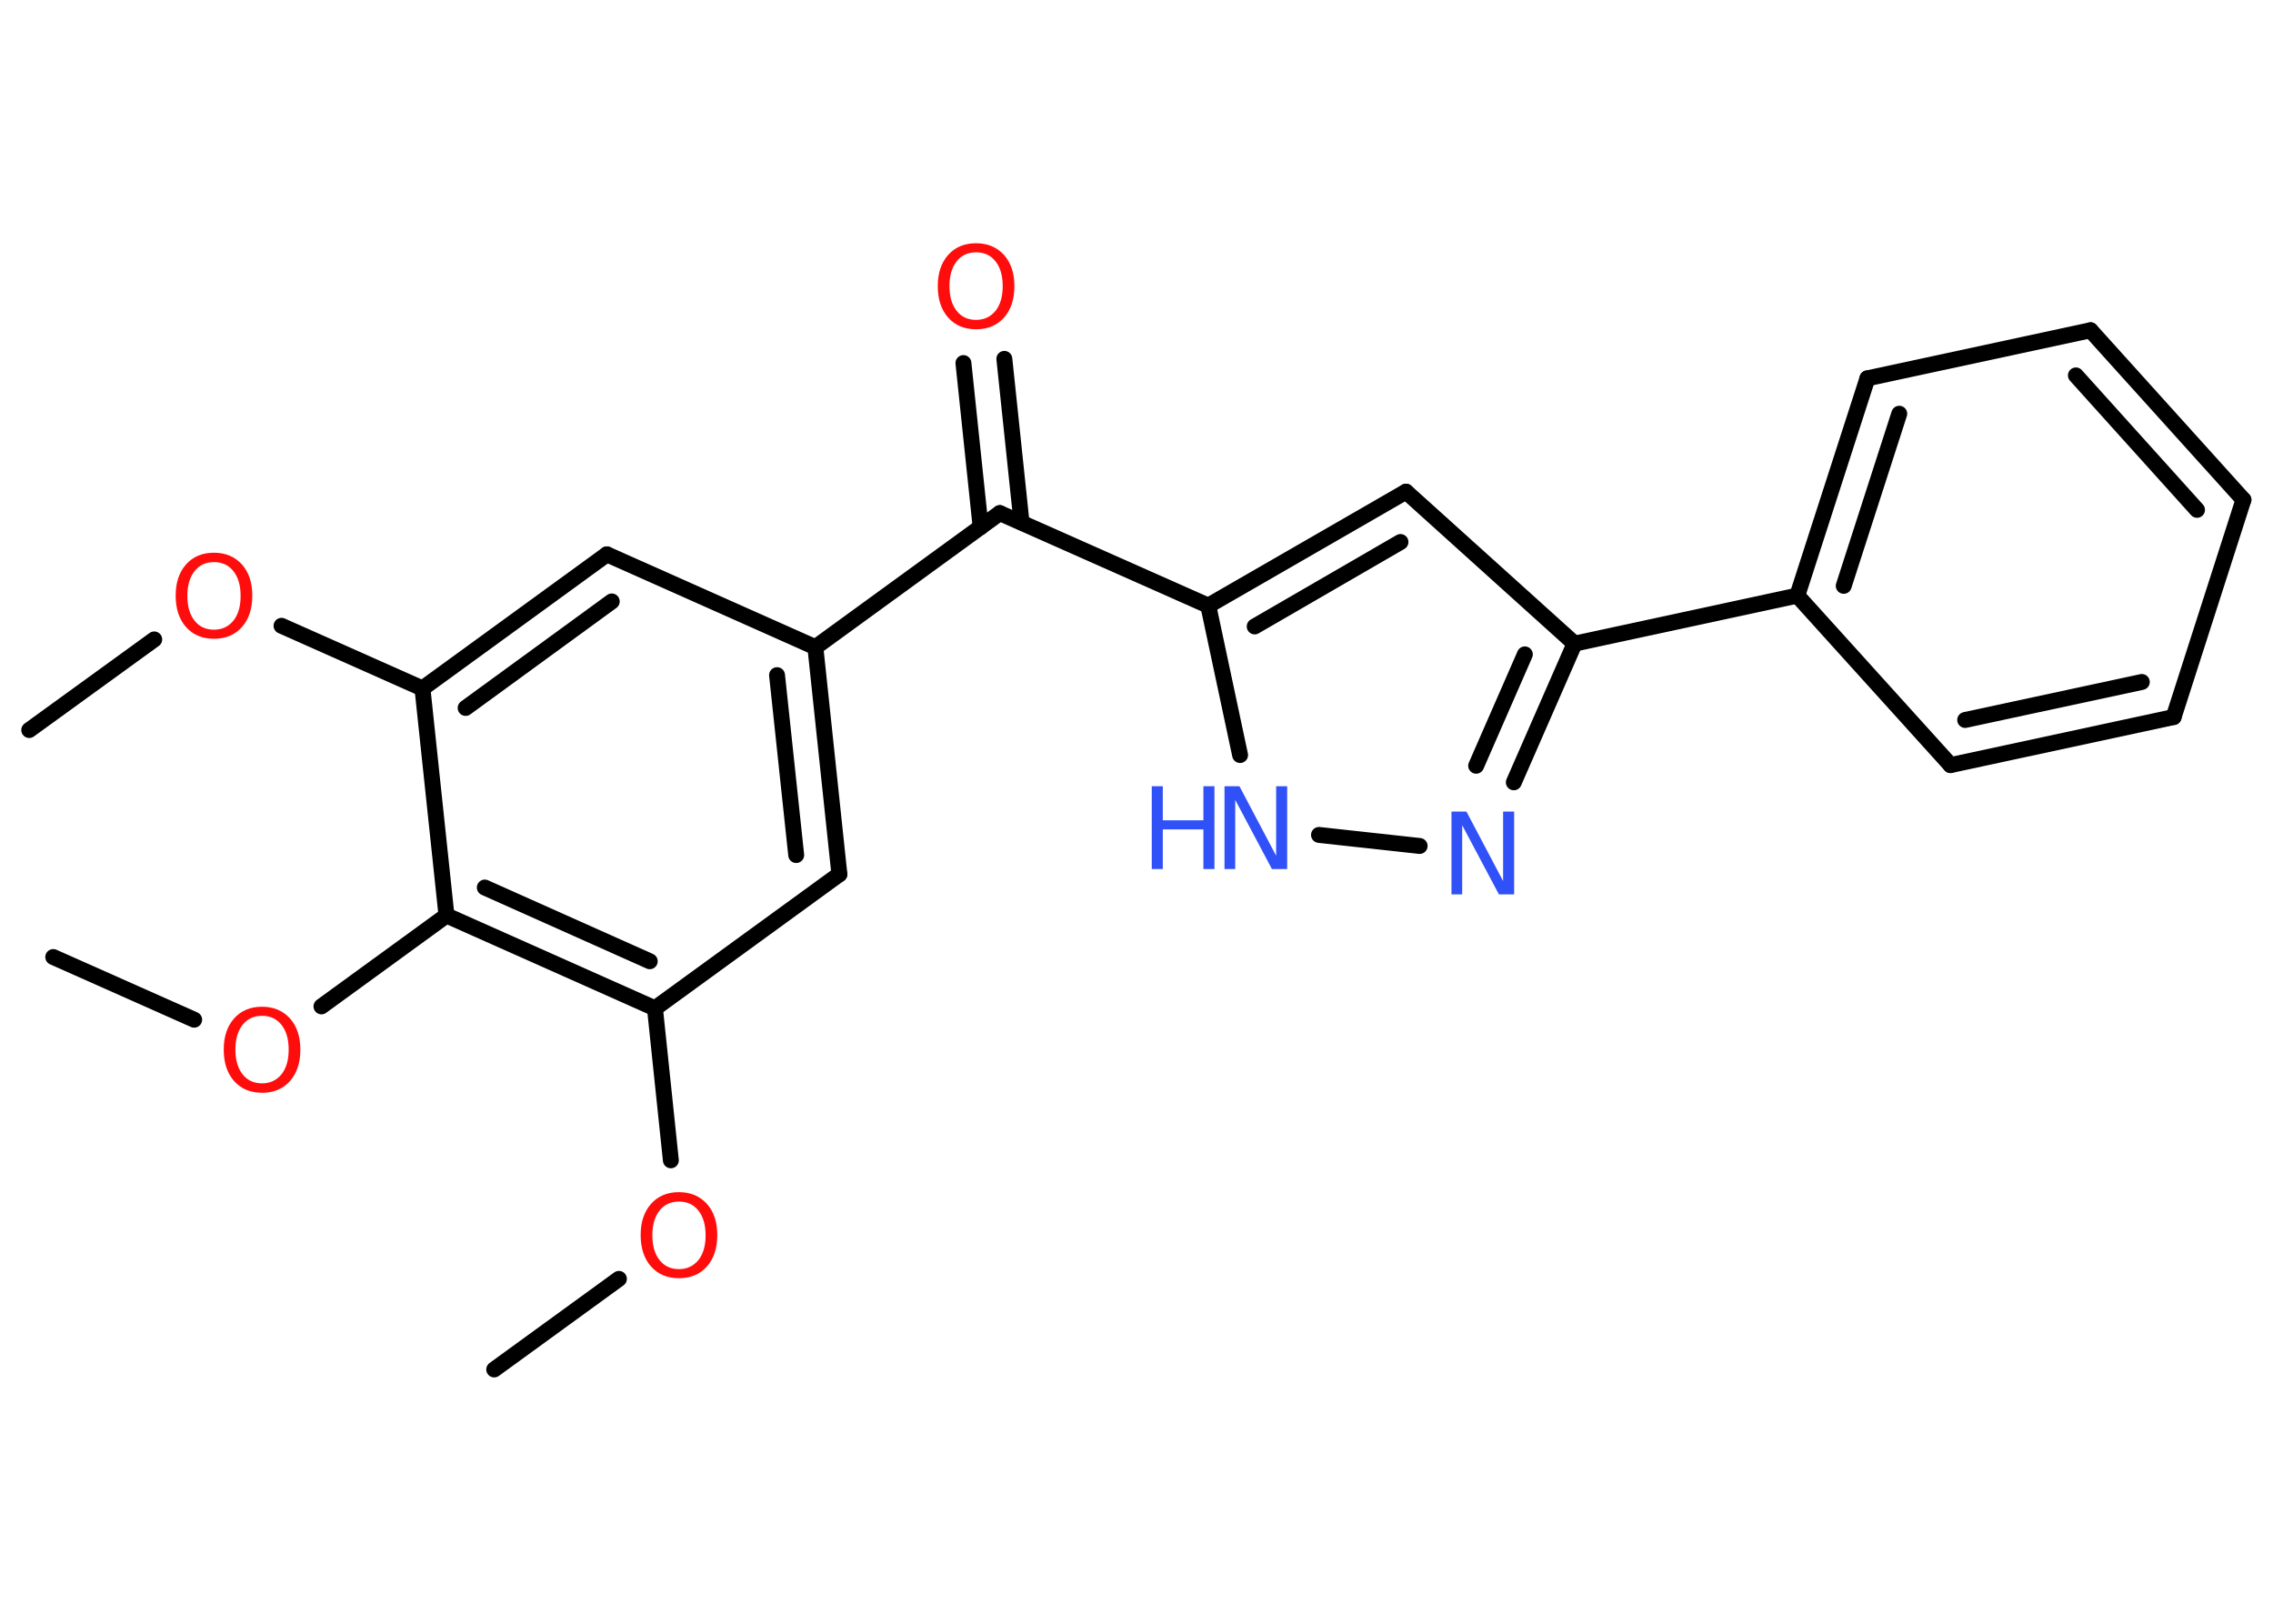 <?xml version='1.0' encoding='UTF-8'?>
<!DOCTYPE svg PUBLIC "-//W3C//DTD SVG 1.1//EN" "http://www.w3.org/Graphics/SVG/1.1/DTD/svg11.dtd">
<svg version='1.2' xmlns='http://www.w3.org/2000/svg' xmlns:xlink='http://www.w3.org/1999/xlink' width='70.0mm' height='50.0mm' viewBox='0 0 70.0 50.0'>
  <desc>Generated by the Chemistry Development Kit (http://github.com/cdk)</desc>
  <g stroke-linecap='round' stroke-linejoin='round' stroke='#000000' stroke-width='.49' fill='#FF0D0D'>
    <rect x='.0' y='.0' width='70.0' height='50.0' fill='#FFFFFF' stroke='none'/>
    <g id='mol1' class='mol'>
      <line id='mol1bnd1' class='bond' x1='.9' y1='22.48' x2='4.75' y2='19.69'/>
      <line id='mol1bnd2' class='bond' x1='8.67' y1='19.27' x2='13.01' y2='21.2'/>
      <g id='mol1bnd3' class='bond'>
        <line x1='18.69' y1='17.07' x2='13.01' y2='21.2'/>
        <line x1='18.84' y1='18.52' x2='14.34' y2='21.8'/>
      </g>
      <line id='mol1bnd4' class='bond' x1='18.69' y1='17.07' x2='25.11' y2='19.93'/>
      <line id='mol1bnd5' class='bond' x1='25.11' y1='19.93' x2='30.79' y2='15.8'/>
      <g id='mol1bnd6' class='bond'>
        <line x1='30.2' y1='16.23' x2='29.67' y2='11.18'/>
        <line x1='31.46' y1='16.09' x2='30.93' y2='11.05'/>
      </g>
      <line id='mol1bnd7' class='bond' x1='30.79' y1='15.8' x2='37.21' y2='18.65'/>
      <g id='mol1bnd8' class='bond'>
        <line x1='43.3' y1='15.14' x2='37.21' y2='18.65'/>
        <line x1='43.13' y1='16.69' x2='38.64' y2='19.29'/>
      </g>
      <line id='mol1bnd9' class='bond' x1='43.3' y1='15.14' x2='48.49' y2='19.82'/>
      <line id='mol1bnd10' class='bond' x1='48.49' y1='19.82' x2='55.35' y2='18.34'/>
      <g id='mol1bnd11' class='bond'>
        <line x1='57.51' y1='11.65' x2='55.35' y2='18.34'/>
        <line x1='58.49' y1='12.74' x2='56.78' y2='18.04'/>
      </g>
      <line id='mol1bnd12' class='bond' x1='57.51' y1='11.65' x2='64.38' y2='10.17'/>
      <g id='mol1bnd13' class='bond'>
        <line x1='69.09' y1='15.39' x2='64.38' y2='10.17'/>
        <line x1='67.66' y1='15.7' x2='63.93' y2='11.56'/>
      </g>
      <line id='mol1bnd14' class='bond' x1='69.09' y1='15.39' x2='66.94' y2='22.08'/>
      <g id='mol1bnd15' class='bond'>
        <line x1='60.07' y1='23.56' x2='66.94' y2='22.08'/>
        <line x1='60.52' y1='22.17' x2='65.96' y2='21.0'/>
      </g>
      <line id='mol1bnd16' class='bond' x1='55.35' y1='18.34' x2='60.07' y2='23.56'/>
      <g id='mol1bnd17' class='bond'>
        <line x1='46.62' y1='24.09' x2='48.49' y2='19.82'/>
        <line x1='45.46' y1='23.58' x2='46.96' y2='20.15'/>
      </g>
      <line id='mol1bnd18' class='bond' x1='43.72' y1='26.05' x2='40.62' y2='25.71'/>
      <line id='mol1bnd19' class='bond' x1='37.21' y1='18.65' x2='38.19' y2='23.25'/>
      <g id='mol1bnd20' class='bond'>
        <line x1='25.85' y1='26.92' x2='25.11' y2='19.93'/>
        <line x1='24.52' y1='26.33' x2='23.93' y2='20.79'/>
      </g>
      <line id='mol1bnd21' class='bond' x1='25.85' y1='26.92' x2='20.17' y2='31.05'/>
      <line id='mol1bnd22' class='bond' x1='20.17' y1='31.05' x2='20.66' y2='35.73'/>
      <line id='mol1bnd23' class='bond' x1='19.06' y1='39.38' x2='15.22' y2='42.17'/>
      <g id='mol1bnd24' class='bond'>
        <line x1='13.75' y1='28.19' x2='20.17' y2='31.05'/>
        <line x1='14.93' y1='27.33' x2='20.01' y2='29.6'/>
      </g>
      <line id='mol1bnd25' class='bond' x1='13.01' y1='21.2' x2='13.75' y2='28.19'/>
      <line id='mol1bnd26' class='bond' x1='13.75' y1='28.19' x2='9.9' y2='30.99'/>
      <line id='mol1bnd27' class='bond' x1='5.98' y1='31.4' x2='1.64' y2='29.47'/>
      <path id='mol1atm2' class='atom' d='M6.59 17.31q-.38 .0 -.6 .28q-.22 .28 -.22 .76q.0 .48 .22 .76q.22 .28 .6 .28q.37 .0 .6 -.28q.22 -.28 .22 -.76q.0 -.48 -.22 -.76q-.22 -.28 -.6 -.28zM6.59 17.02q.53 .0 .86 .36q.32 .36 .32 .96q.0 .61 -.32 .97q-.32 .36 -.86 .36q-.54 .0 -.86 -.36q-.32 -.36 -.32 -.97q.0 -.6 .32 -.96q.32 -.36 .86 -.36z' stroke='none'/>
      <path id='mol1atm7' class='atom' d='M30.06 7.77q-.38 .0 -.6 .28q-.22 .28 -.22 .76q.0 .48 .22 .76q.22 .28 .6 .28q.37 .0 .6 -.28q.22 -.28 .22 -.76q.0 -.48 -.22 -.76q-.22 -.28 -.6 -.28zM30.06 7.49q.53 .0 .86 .36q.32 .36 .32 .96q.0 .61 -.32 .97q-.32 .36 -.86 .36q-.54 .0 -.86 -.36q-.32 -.36 -.32 -.97q.0 -.6 .32 -.96q.32 -.36 .86 -.36z' stroke='none'/>
      <path id='mol1atm17' class='atom' d='M44.7 24.99h.46l1.13 2.14v-2.14h.34v2.55h-.47l-1.13 -2.13v2.13h-.33v-2.55z' stroke='none' fill='#3050F8'/>
      <g id='mol1atm18' class='atom'>
        <path d='M37.71 24.21h.46l1.13 2.14v-2.14h.34v2.55h-.47l-1.13 -2.13v2.13h-.33v-2.55z' stroke='none' fill='#3050F8'/>
        <path d='M35.47 24.21h.34v1.05h1.25v-1.05h.34v2.55h-.34v-1.22h-1.25v1.22h-.34v-2.55z' stroke='none' fill='#3050F8'/>
      </g>
      <path id='mol1atm21' class='atom' d='M20.91 37.0q-.38 .0 -.6 .28q-.22 .28 -.22 .76q.0 .48 .22 .76q.22 .28 .6 .28q.37 .0 .6 -.28q.22 -.28 .22 -.76q.0 -.48 -.22 -.76q-.22 -.28 -.6 -.28zM20.91 36.71q.53 .0 .86 .36q.32 .36 .32 .96q.0 .61 -.32 .97q-.32 .36 -.86 .36q-.54 .0 -.86 -.36q-.32 -.36 -.32 -.97q.0 -.6 .32 -.96q.32 -.36 .86 -.36z' stroke='none'/>
      <path id='mol1atm24' class='atom' d='M8.07 31.28q-.38 .0 -.6 .28q-.22 .28 -.22 .76q.0 .48 .22 .76q.22 .28 .6 .28q.37 .0 .6 -.28q.22 -.28 .22 -.76q.0 -.48 -.22 -.76q-.22 -.28 -.6 -.28zM8.07 31.0q.53 .0 .86 .36q.32 .36 .32 .96q.0 .61 -.32 .97q-.32 .36 -.86 .36q-.54 .0 -.86 -.36q-.32 -.36 -.32 -.97q.0 -.6 .32 -.96q.32 -.36 .86 -.36z' stroke='none'/>
    </g>
  </g>
</svg>
